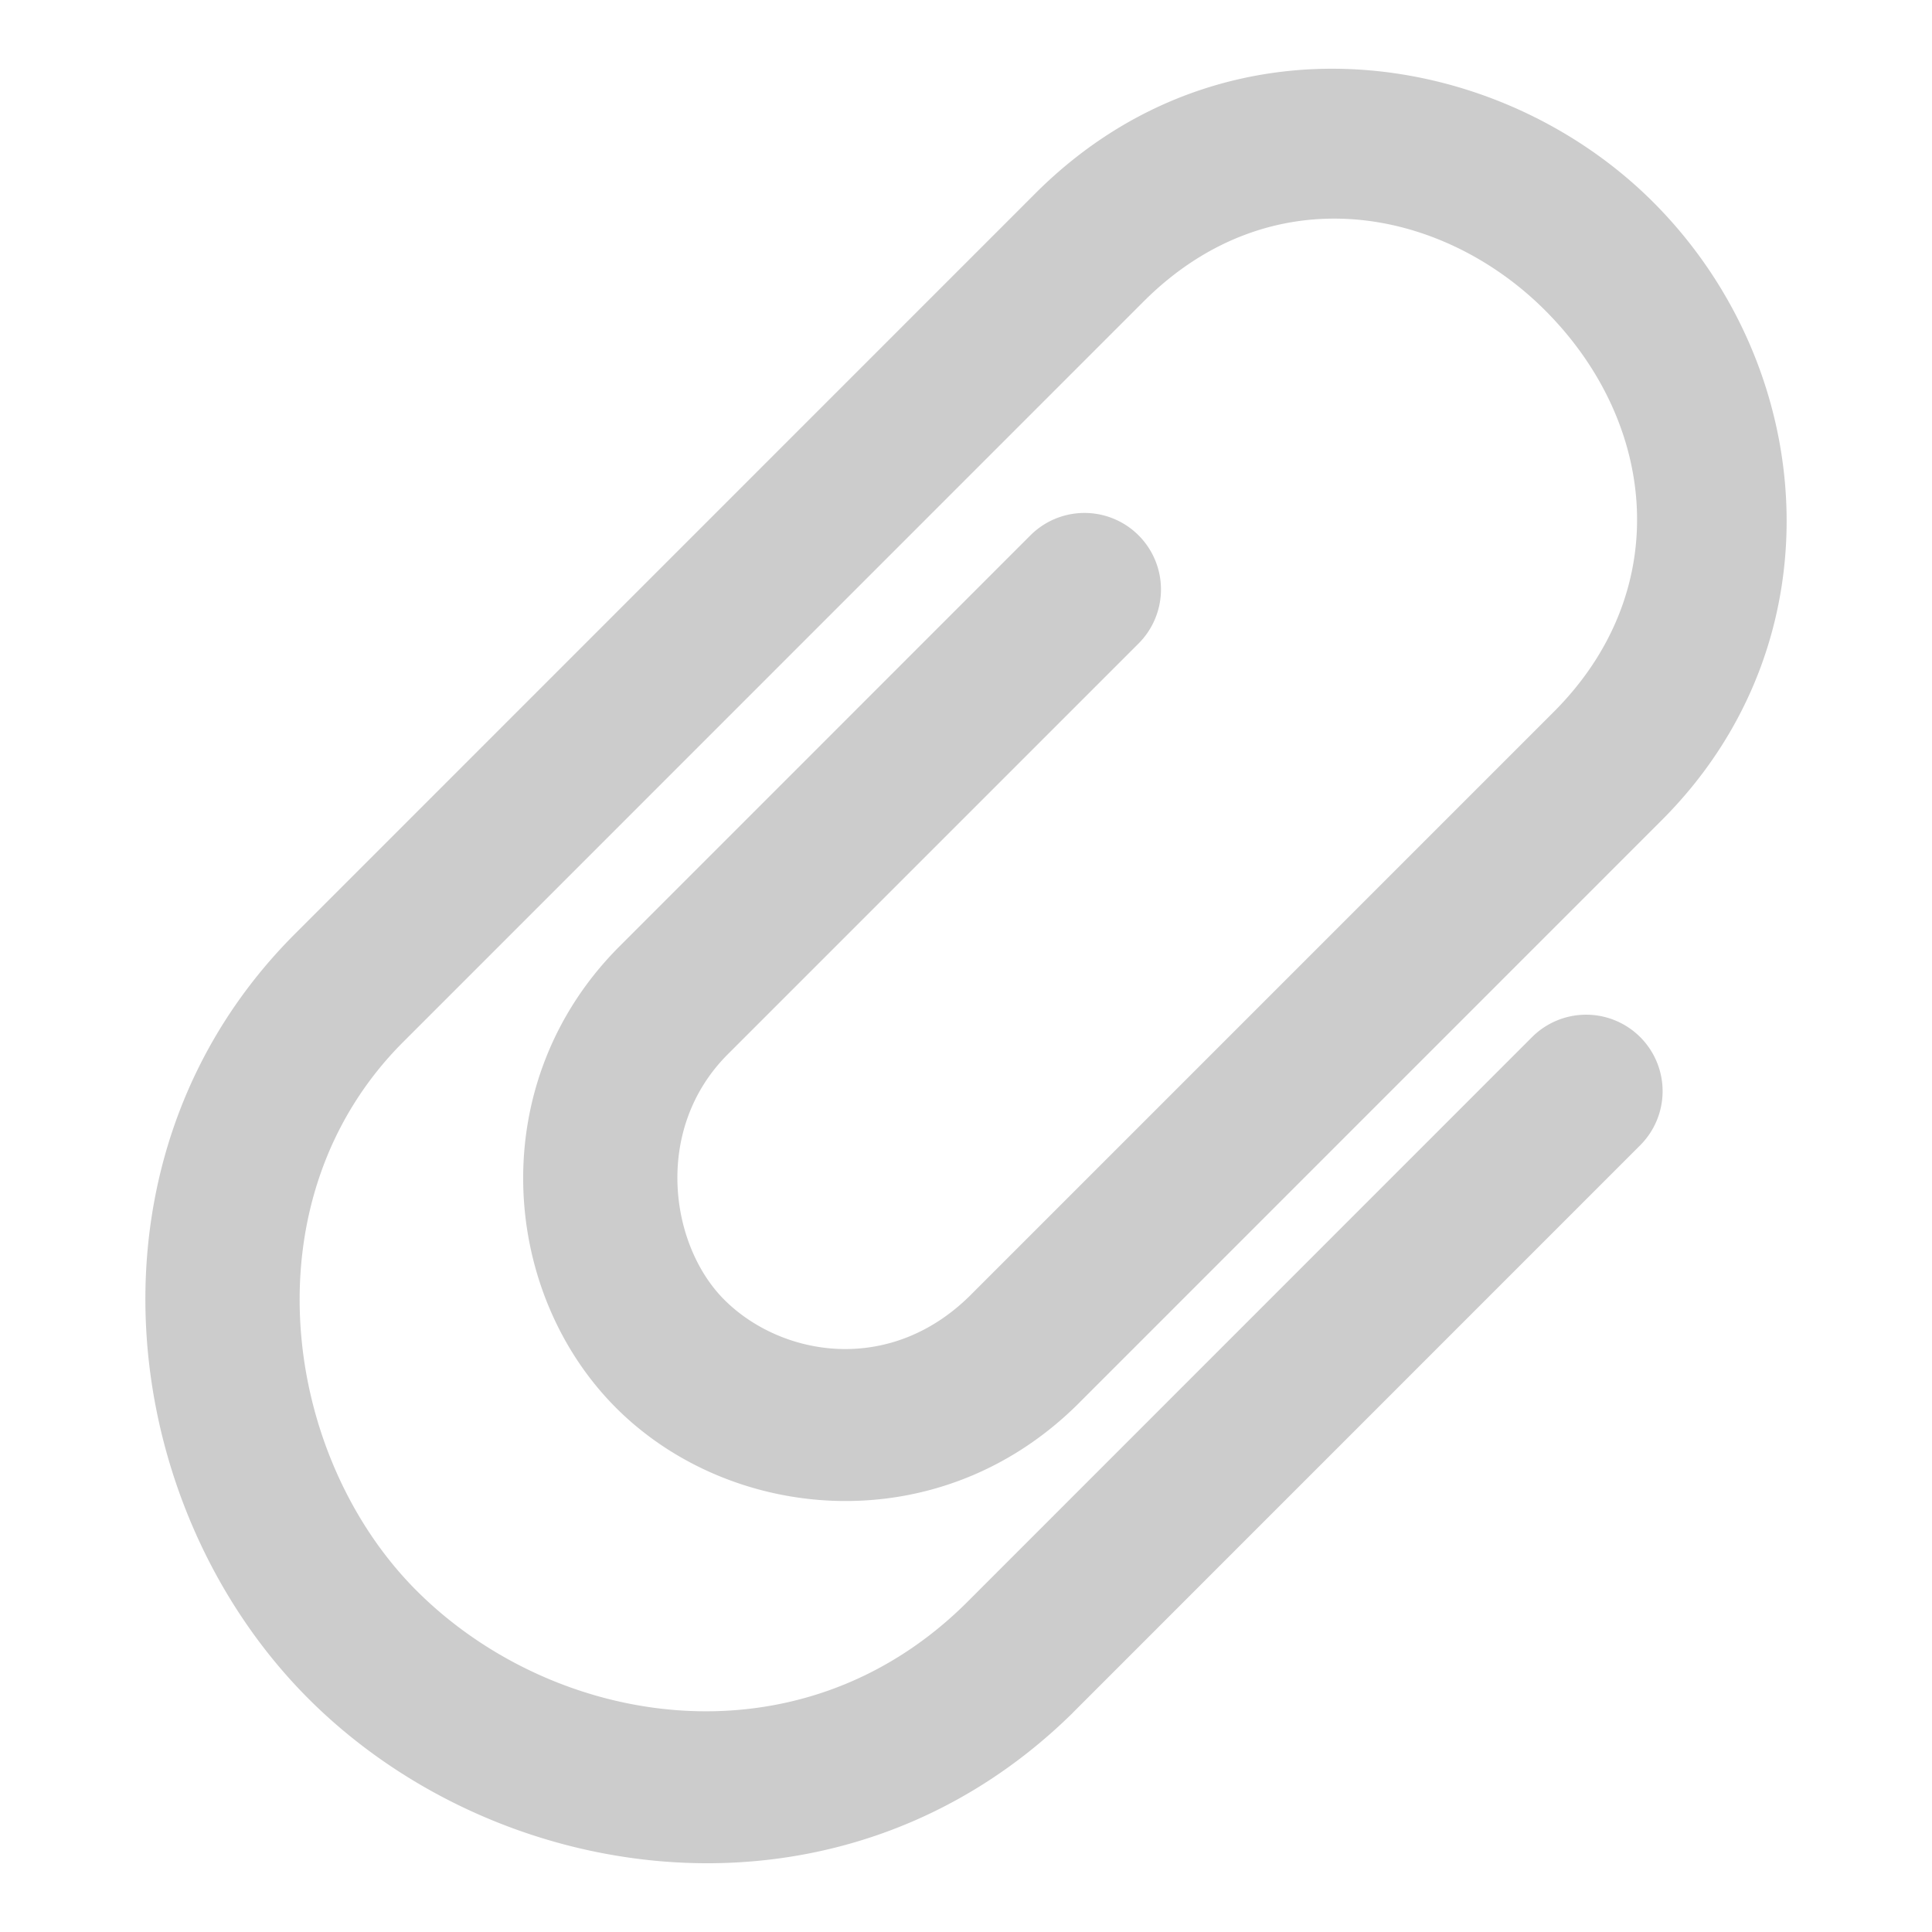 <svg xmlns="http://www.w3.org/2000/svg" width="48" height="48">
	<path d="m 33.705,1.725 c -2.775,-0.157 -5.651,0.749 -7.984,3.082 L 7.329,23.201 c -5.518,5.518 -4.459,14.208 0.336,19.004 4.753,4.753 13.284,5.971 18.992,0.346 l 0.004,-0.006 14.09,-14.092 a 1.9,1.9 0 0 0 0,-2.686 1.9,1.9 0 0 0 -2.688,0 L 23.989,39.844 C 19.825,43.948 13.744,42.914 10.35,39.52 6.998,36.168 6.116,29.79 10.016,25.889 L 28.409,7.494 c 3.186,-3.186 7.425,-2.337 9.977,0.215 2.797,2.797 3.212,6.981 0.215,9.979 L 24.086,32.203 c -2.011,1.973 -4.69,1.49 -6.092,0.088 -1.36,-1.36 -1.766,-4.243 0.086,-6.096 l 10.207,-10.207 a 1.9,1.9 0 0 0 0,-2.688 1.9,1.9 0 0 0 -2.688,0.002 L 15.393,23.51 c -3.374,3.374 -2.98,8.575 -0.086,11.469 2.849,2.849 7.993,3.339 11.457,-0.078 l 0.006,-0.006 14.518,-14.52 C 45.726,15.936 45.172,9.122 41.073,5.022 39.153,3.102 36.48,1.882 33.705,1.725 Z" fill="#cccccc"/>
</svg>
